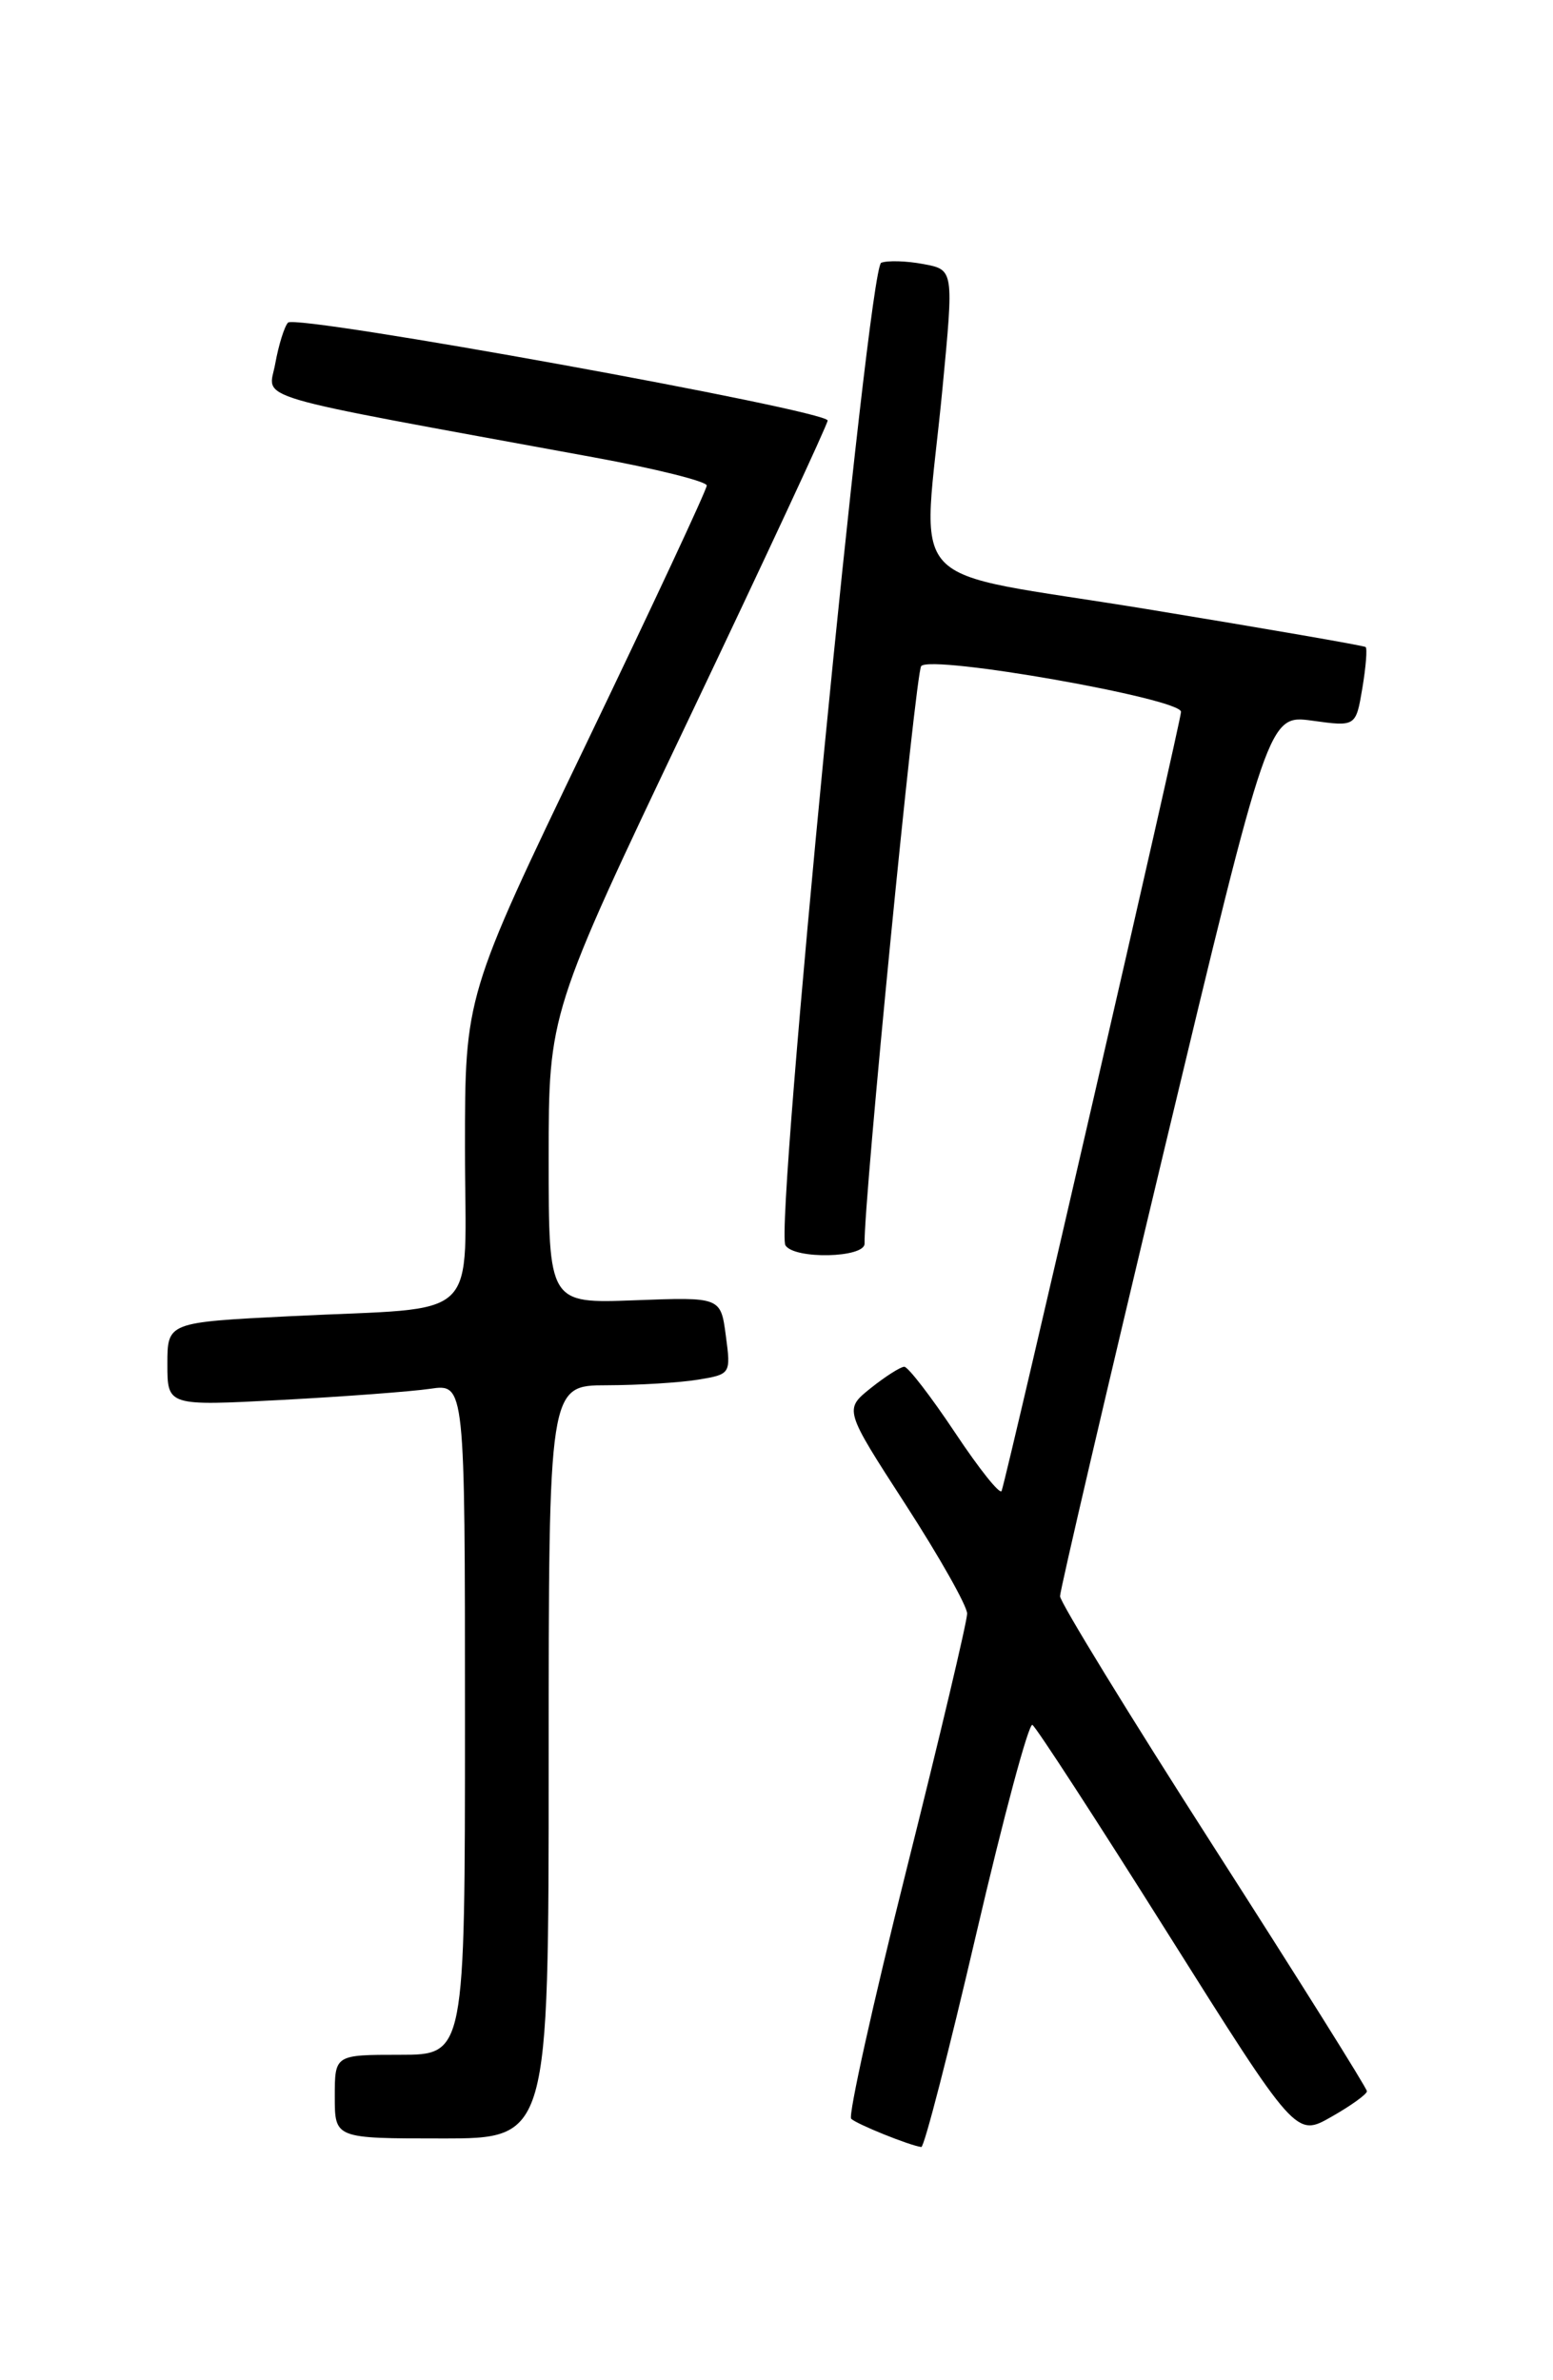 <?xml version="1.0" encoding="UTF-8" standalone="no"?>
<!DOCTYPE svg PUBLIC "-//W3C//DTD SVG 1.1//EN" "http://www.w3.org/Graphics/SVG/1.1/DTD/svg11.dtd" >
<svg xmlns="http://www.w3.org/2000/svg" xmlns:xlink="http://www.w3.org/1999/xlink" version="1.1" viewBox="0 0 167 256">
 <g >
 <path fill="currentColor"
d=" M 104.97 208.04 C 107.91 195.41 110.63 185.27 111.02 185.52 C 111.42 185.76 117.96 195.83 125.55 207.90 C 139.36 229.85 139.36 229.85 143.17 227.67 C 145.27 226.48 146.99 225.24 146.99 224.92 C 147.00 224.61 139.57 212.76 130.50 198.61 C 121.42 184.45 114.00 172.33 113.99 171.68 C 113.99 171.03 119.03 149.43 125.19 123.68 C 136.40 76.87 136.40 76.87 141.10 77.51 C 145.80 78.16 145.80 78.16 146.50 74.01 C 146.88 71.73 147.04 69.74 146.85 69.59 C 146.66 69.44 136.04 67.60 123.25 65.50 C 96.44 61.11 99.21 64.12 101.35 41.76 C 102.57 29.01 102.57 29.01 99.29 28.40 C 97.49 28.06 95.45 28.00 94.76 28.26 C 93.35 28.80 83.29 132.05 84.46 133.94 C 85.41 135.47 93.01 135.30 92.97 133.75 C 92.87 129.26 98.45 72.33 99.06 71.64 C 100.15 70.40 127.00 75.13 127.00 76.56 C 127.00 77.55 108.50 157.87 107.71 160.35 C 107.55 160.82 105.31 158.01 102.71 154.10 C 100.11 150.20 97.65 147.00 97.24 147.00 C 96.83 147.01 95.21 148.04 93.63 149.30 C 90.77 151.60 90.77 151.60 97.38 161.82 C 101.02 167.45 104.00 172.73 104.00 173.55 C 104.00 174.38 101.06 186.80 97.46 201.16 C 93.86 215.51 91.20 227.54 91.53 227.88 C 92.10 228.45 97.78 230.75 99.07 230.92 C 99.38 230.97 102.03 220.67 104.97 208.04 Z  M 59.00 189.50 C 59.00 149.00 59.00 149.00 65.25 148.99 C 68.69 148.98 73.10 148.71 75.05 148.39 C 78.58 147.81 78.60 147.77 78.05 143.65 C 77.50 139.50 77.50 139.50 68.25 139.85 C 59.00 140.20 59.00 140.20 59.00 124.59 C 59.00 108.97 59.00 108.97 74.00 77.47 C 82.25 60.14 89.00 45.63 89.00 45.23 C 89.00 44.14 31.82 33.76 30.97 34.70 C 30.57 35.14 29.96 37.12 29.60 39.10 C 28.89 43.12 25.83 42.21 63.75 49.17 C 70.49 50.40 76.00 51.78 76.00 52.22 C 76.00 52.67 70.15 65.20 63.00 80.08 C 50.00 107.12 50.00 107.12 50.00 123.48 C 50.00 142.61 52.18 140.51 31.25 141.56 C 18.00 142.22 18.00 142.22 18.00 146.72 C 18.00 151.22 18.00 151.22 30.25 150.57 C 36.99 150.21 44.19 149.67 46.25 149.37 C 50.00 148.82 50.00 148.82 50.00 184.91 C 50.00 221.00 50.00 221.00 43.00 221.00 C 36.00 221.00 36.00 221.00 36.00 225.50 C 36.00 230.00 36.00 230.00 47.50 230.00 C 59.00 230.00 59.00 230.00 59.00 189.50 Z "/>
</g>
</svg>